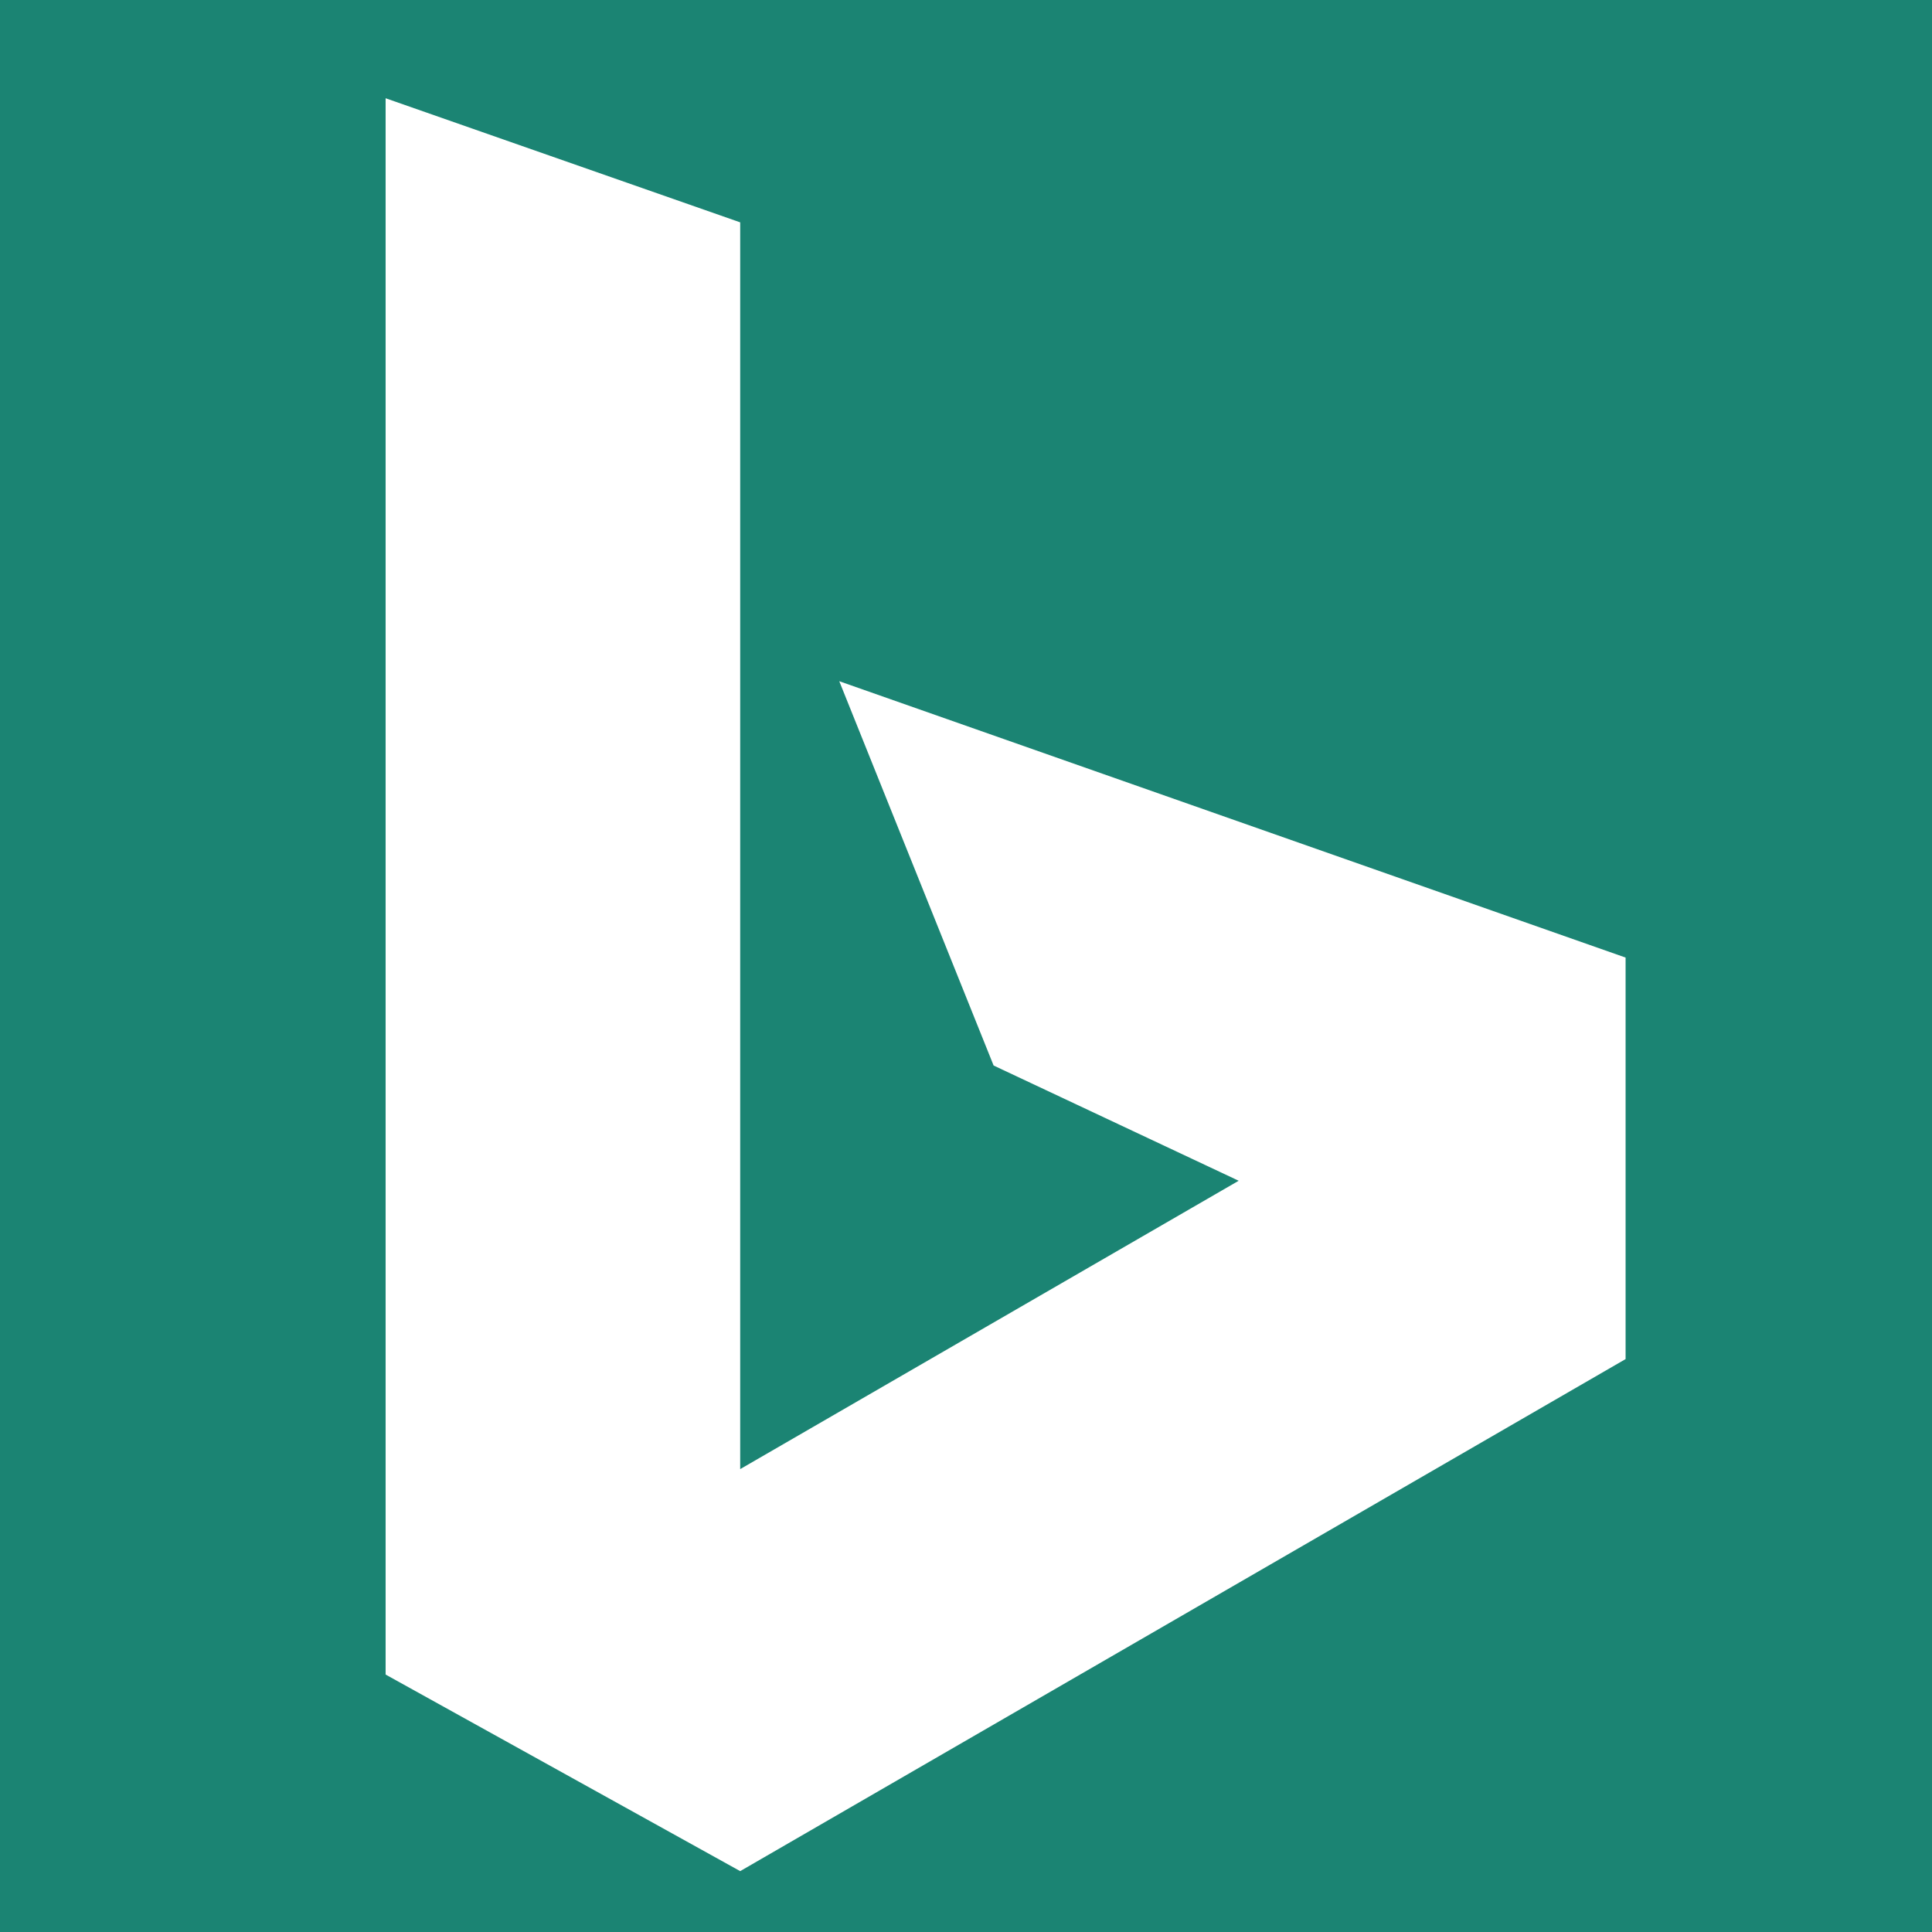 <?xml version="1.0" encoding="UTF-8" standalone="no"?>
<svg
   xmlns:dc="http://purl.org/dc/elements/1.1/"
   xmlns:cc="http://creativecommons.org/ns#"
   xmlns:rdf="http://www.w3.org/1999/02/22-rdf-syntax-ns#"
   xmlns:svg="http://www.w3.org/2000/svg"
   xmlns="http://www.w3.org/2000/svg"
   xmlns:sodipodi="http://sodipodi.sourceforge.net/DTD/sodipodi-0.dtd"
   xmlns:inkscape="http://www.inkscape.org/namespaces/inkscape"
   version="1"
   id="Layer_1"
   viewBox="0 0 370.436 370.515"
   width="1100"
   height="1100"
   inkscape:version="0.92.4 (5da689c313, 2019-01-14)"
   inkscape:export-xdpi="96.760002"
   inkscape:export-ydpi="96.760002">
  <defs
     id="defs5659" />
  <sodipodi:namedview
     pagecolor="#ffffff"
     bordercolor="#666666"
     borderopacity="1"
     objecttolerance="10"
     gridtolerance="10"
     guidetolerance="10"
     inkscape:pageopacity="0"
     inkscape:pageshadow="2"
     inkscape:window-width="1175"
     inkscape:window-height="789"
     id="namedview5657"
     showgrid="false"
     fit-margin-top="0"
     fit-margin-left="0"
     fit-margin-right="0"
     fit-margin-bottom="0"
     inkscape:zoom="0.202"
     inkscape:cx="477.62376"
     inkscape:cy="504.40623"
     inkscape:window-x="404"
     inkscape:window-y="35"
     inkscape:window-maximized="0"
     inkscape:current-layer="Layer_1" />
  <style
     id="style5648">.st0{fill:#1b8473}</style>
  <g
     inkscape:groupmode="layer"
     id="layer1"
     inkscape:label="Background">
    <rect
       style="fill:#1b8473;fill-opacity:1;stroke-width:0.337"
       id="rect6209"
       width="385.189"
       height="398.529"
       x="-8.377"
       y="-14.674" />
  </g>
  <path
     id="path2998"
     class="st0"
     d="m 73.913,18.842 68,23.8 V 281.742 l 95.6,-55.3 -47,-22.1 -29.6,-73.7 150.8,53 v 77 l -169.8,98.2 -68,-37.7 z"
     inkscape:connector-curvature="0"
     style="fill:#ffffff;fill-opacity:1" />
</svg>
